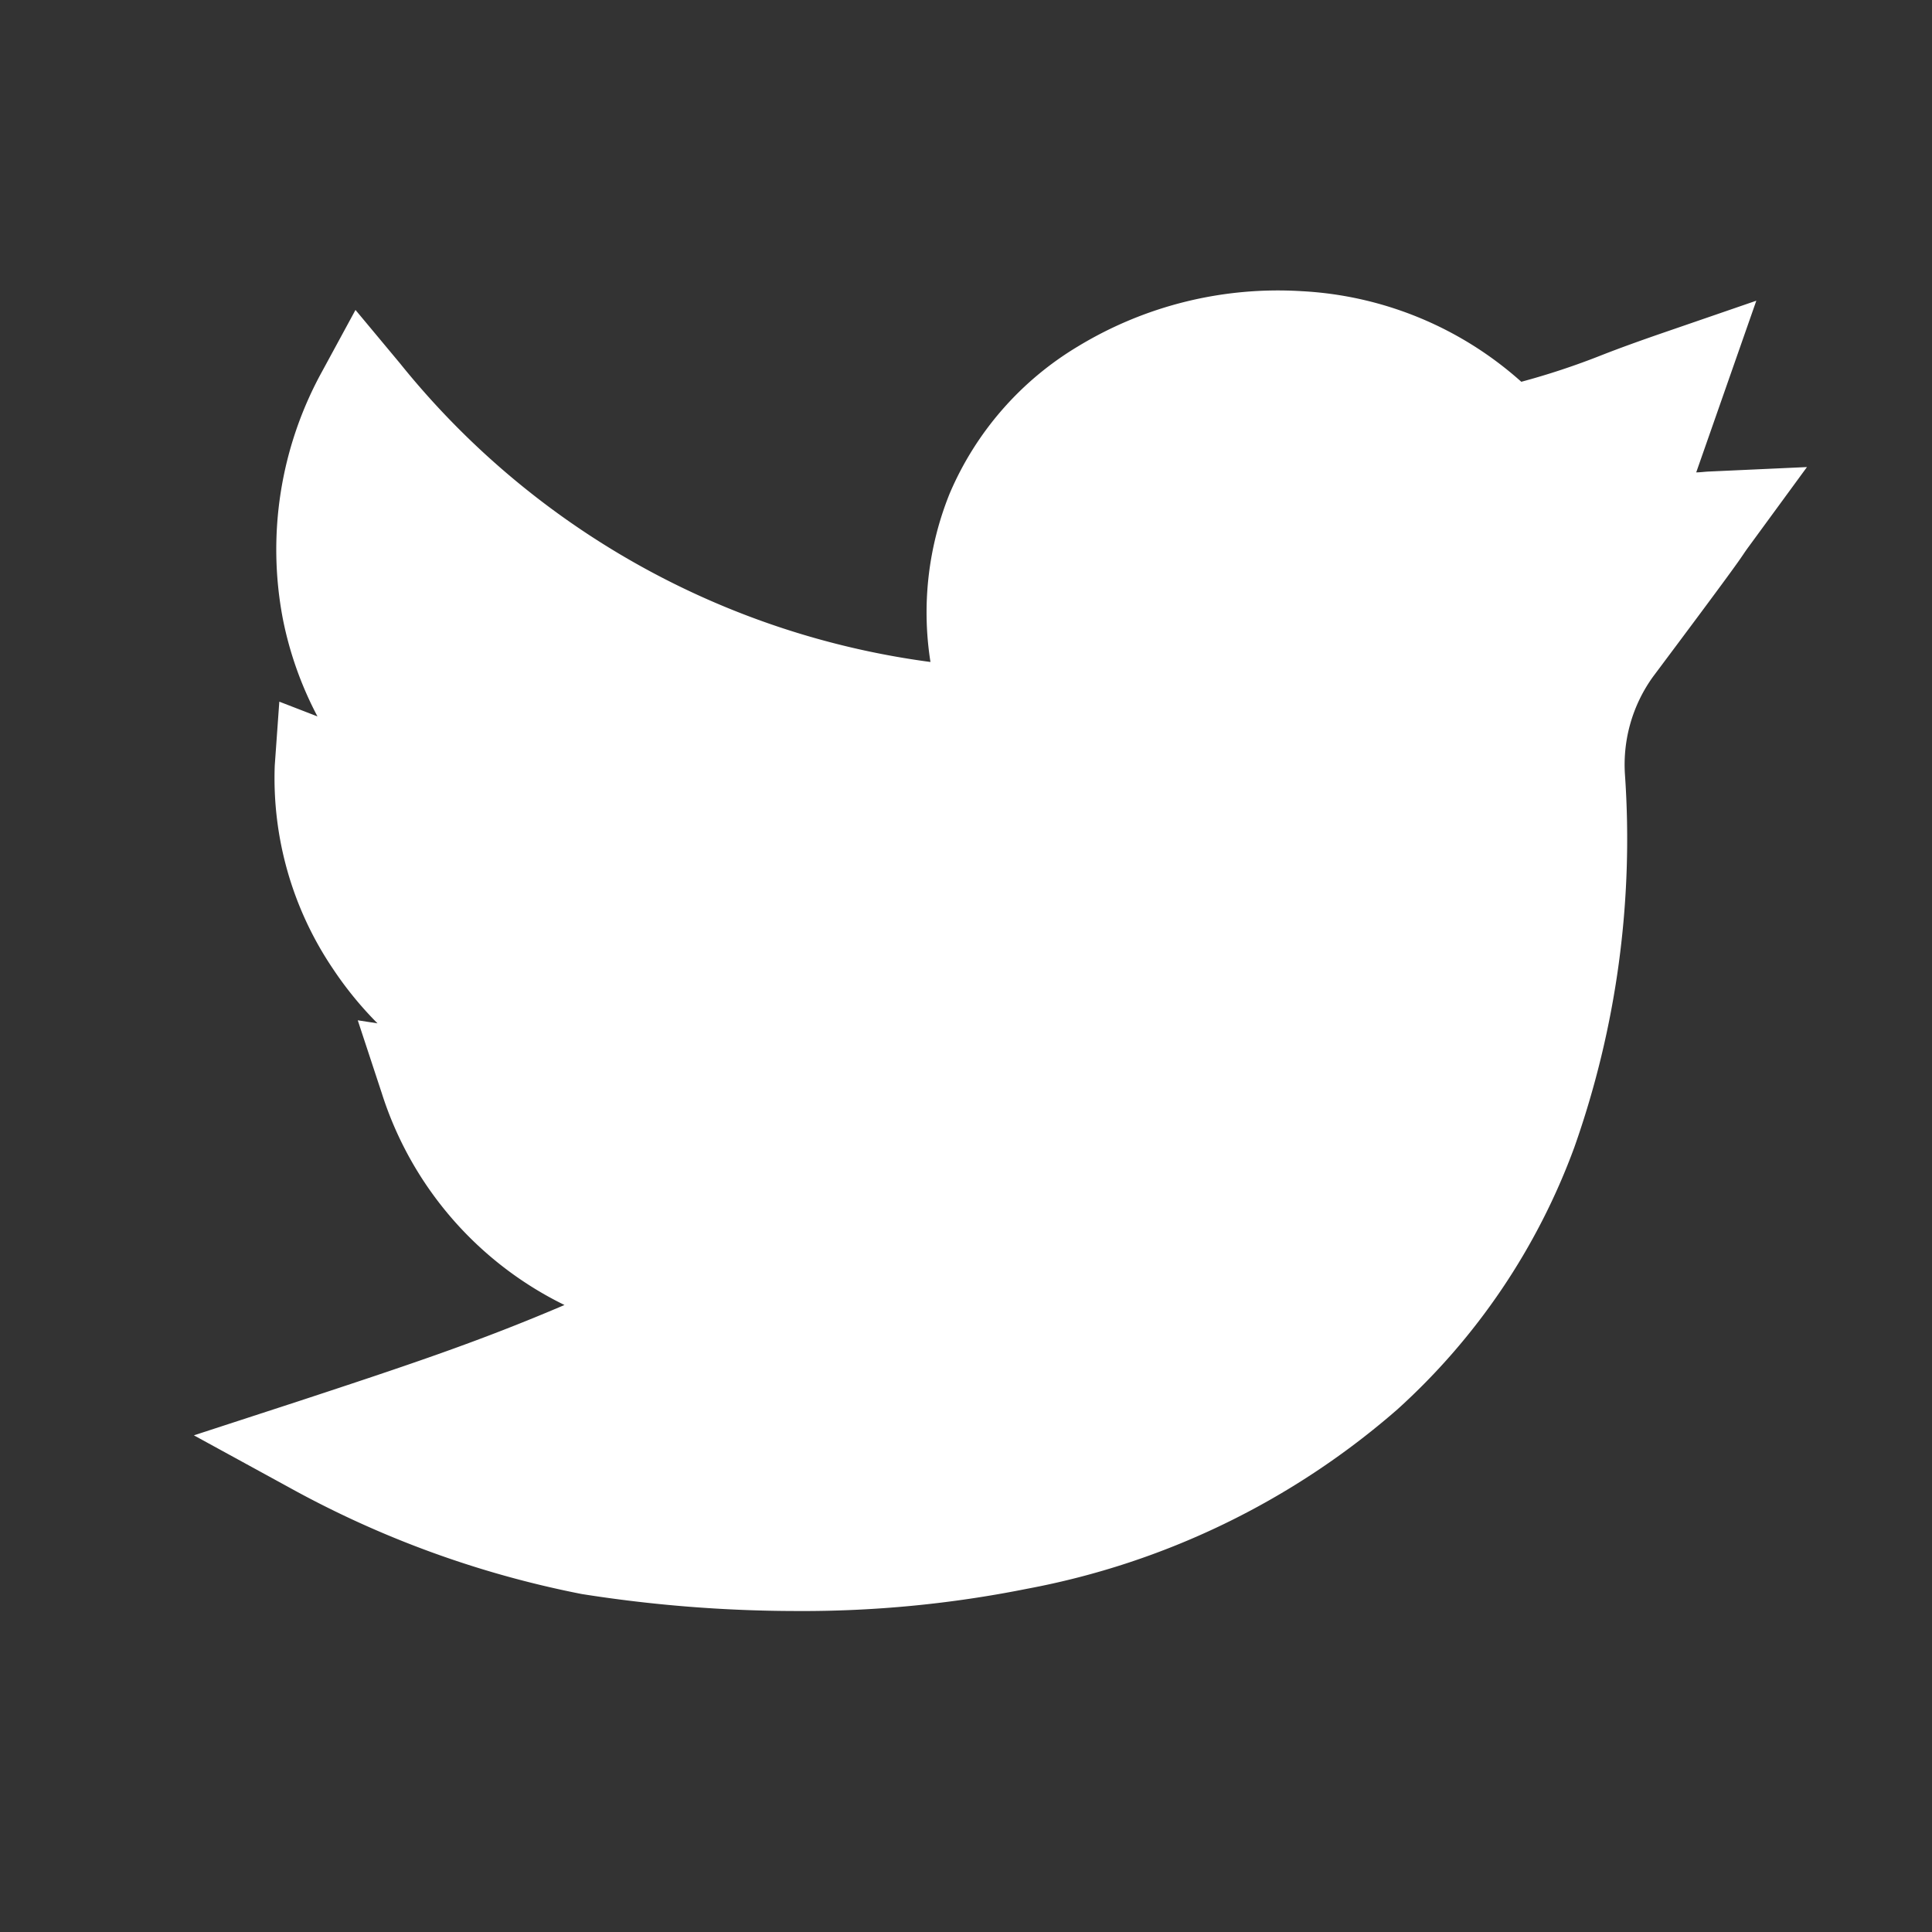 <svg xmlns="http://www.w3.org/2000/svg" width="28" height="28" viewBox="0 0 28 28">
    <rect x="0" y="0" width="28" height="28" fill="#333333" stroke="none"/>
    <defs>
        <style>
            .cls-1{fill:#dd3030;opacity:0}.cls-2{fill:#fff}
        </style>
    </defs>
    <g id="Group_197" data-name="Group 197" transform="translate(-1548 -4505)">
        <path id="Rectangle_46" d="M0 0h28v28H0z" class="cls-1" data-name="Rectangle 46" transform="translate(1548 4505)"/>
        <path id="twitter" d="M8.722 19.135a20.061 20.061 0 0 1-3.1-.246 14.542 14.542 0 0 1-4.238-1.543L0 16.589l1.5-.489c1.639-.539 2.637-.873 3.871-1.4a5.15 5.15 0 0 1-2.647-3.067l-.349-1.059.286.044a5.2 5.2 0 0 1-.652-.8 4.932 4.932 0 0 1-.837-2.938l.066-.924.553.214a5.174 5.174 0 0 1-.5-1.405 5.348 5.348 0 0 1 .57-3.6l.481-.886.645.774a11.867 11.867 0 0 0 7.688 4.328 4.6 4.6 0 0 1 .279-2.443A4.574 4.574 0 0 1 12.813.807a5.585 5.585 0 0 1 3.242-.8 5.177 5.177 0 0 1 3.183 1.313A10.684 10.684 0 0 0 20.4.935c.255-.1.545-.205.908-.33l1.336-.46-.871 2.488c.057 0 .117-.009.179-.012l1.426-.065-.843 1.152a2.39 2.39 0 0 0-.078.111c-.068.1-.153.23-1.31 1.775a2.179 2.179 0 0 0-.407 1.419 13.423 13.423 0 0 1-.733 5.4 9.554 9.554 0 0 1-2.565 3.8 11.327 11.327 0 0 1-5.369 2.6 16.529 16.529 0 0 1-3.351.322zm0 0" class="cls-2" transform="translate(1550.81 4509.213)"/>
    </g>
</svg>
